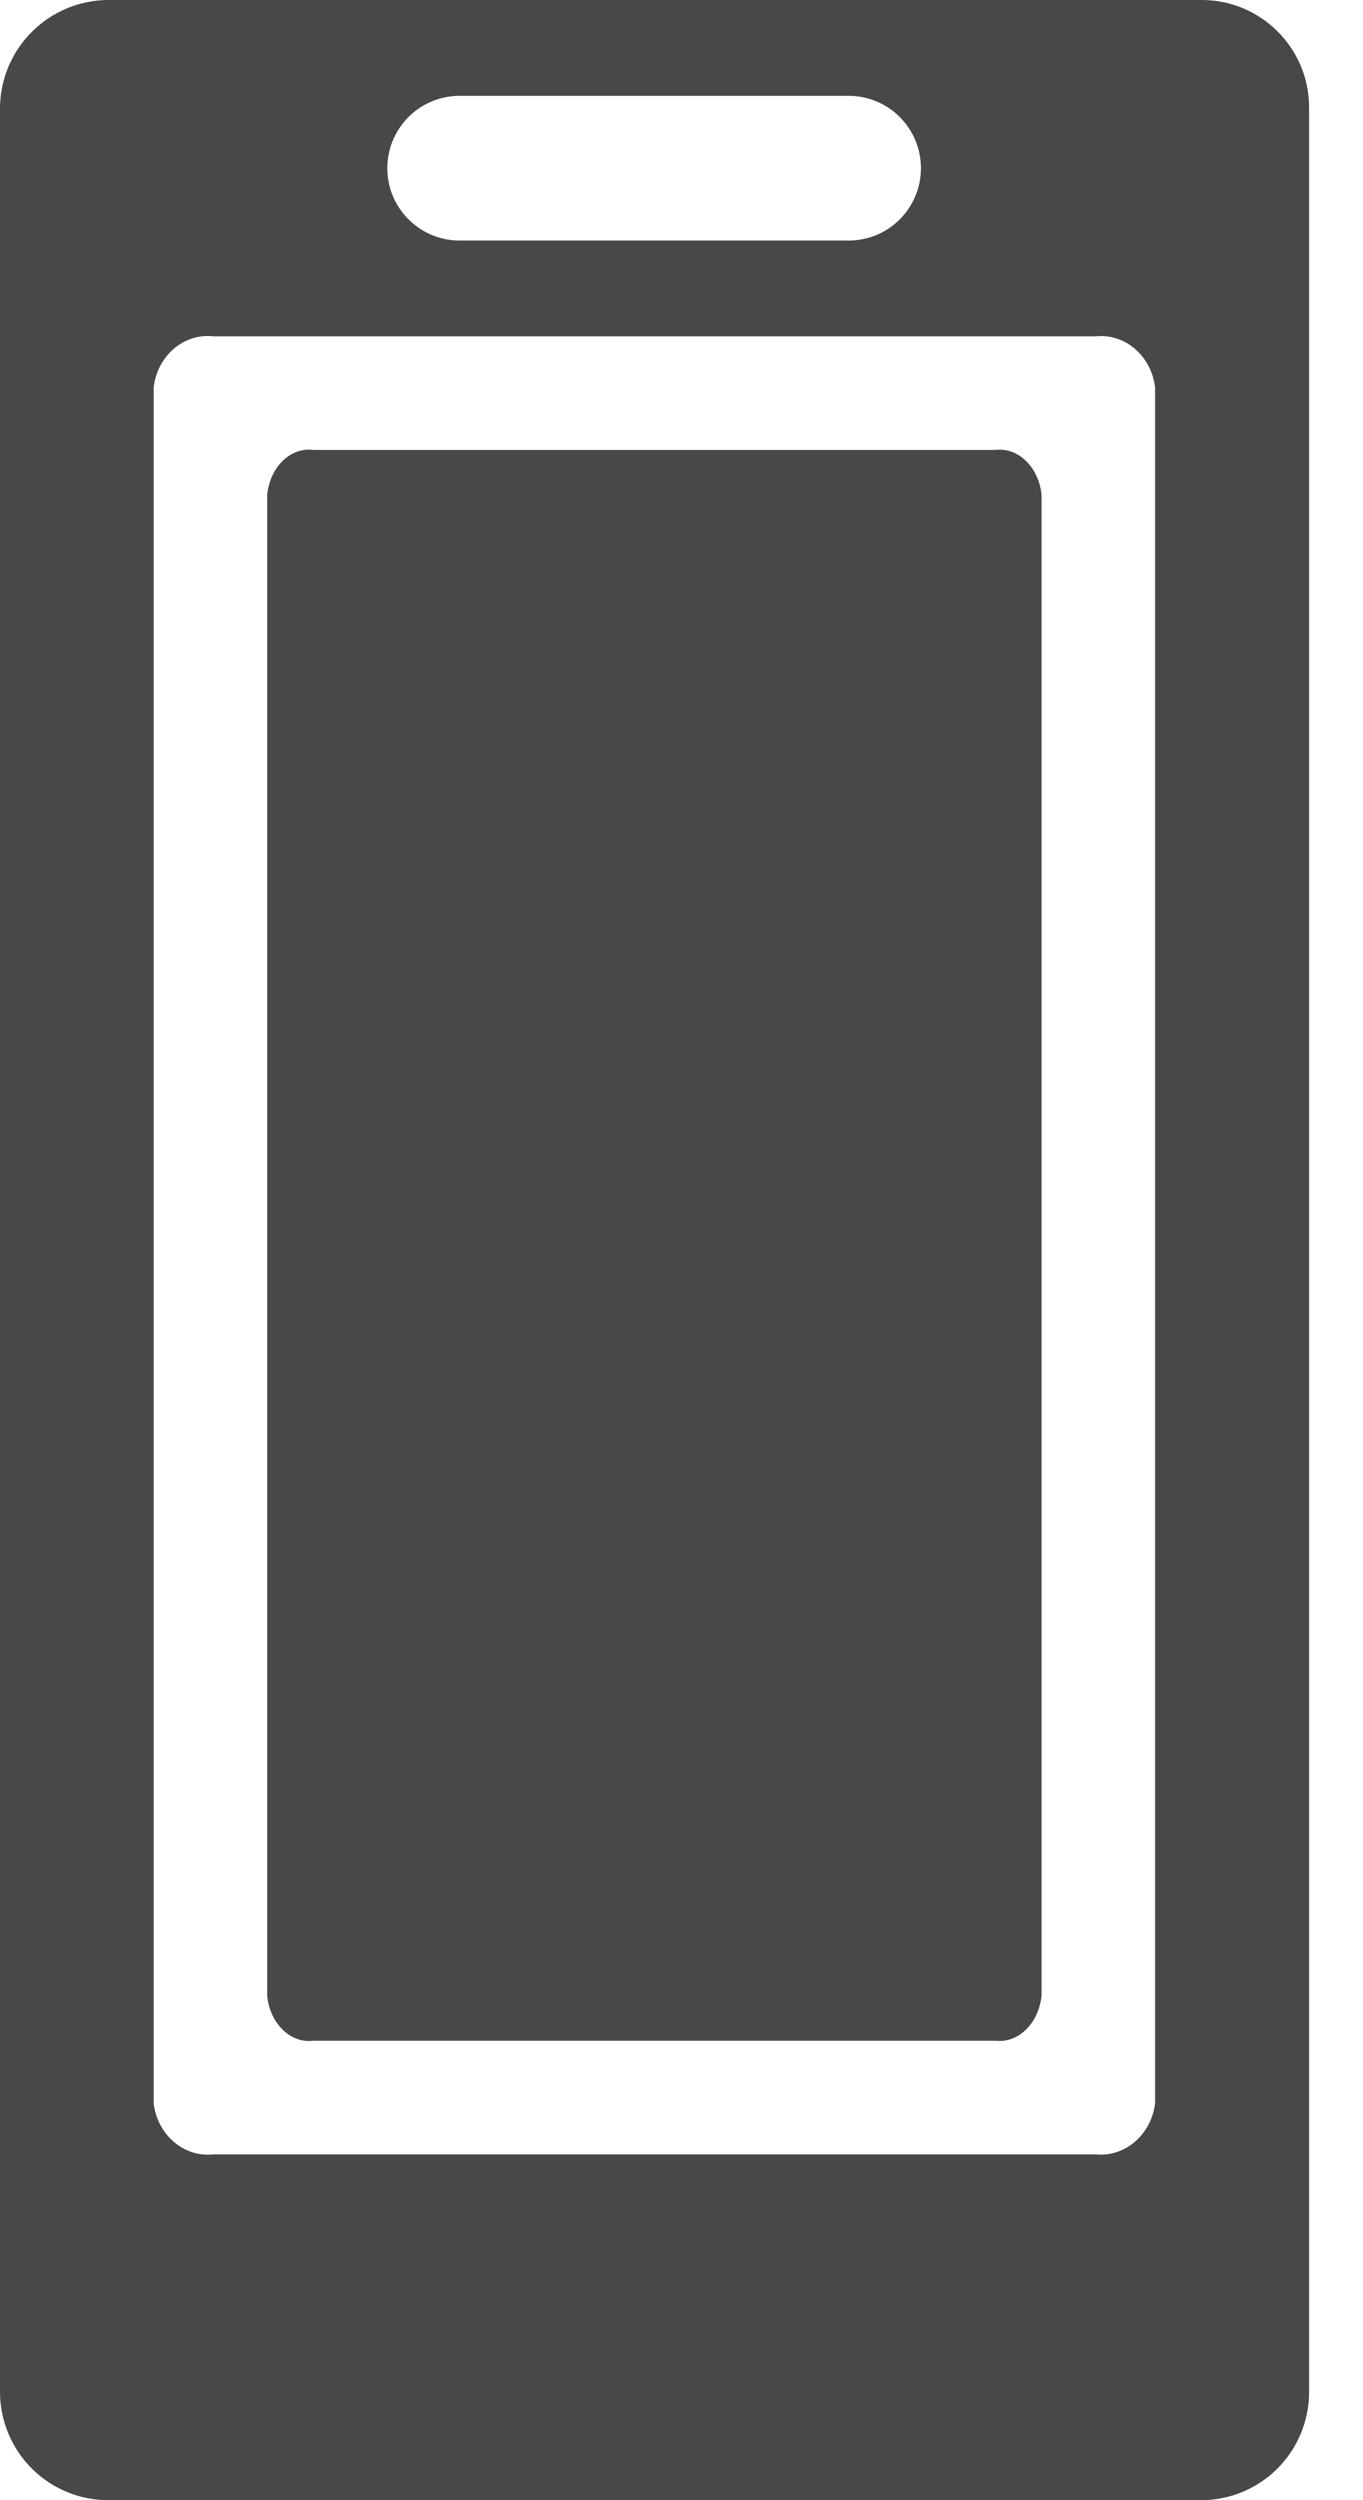 <svg xmlns:xlink="http://www.w3.org/1999/xlink" xmlns="http://www.w3.org/2000/svg" class="link-icon" width="24"  height="44" ><defs><symbol id="nclood-nav-mobile">
        <svg viewBox="0 0 24 44" xmlns="http://www.w3.org/2000/svg"><path d="M21.148 0H1.92C.868-.003.01.844 0 1.896V42.104c.003.506.207.99.567 1.346.36.356.847.554 1.353.55H21.135c.505.004.991-.194 1.35-.548.359-.355.563-.838.566-1.343V1.875c-.009-1.042-.86-1.881-1.902-1.875zM8.057 1.687h6.922c.689.02 1.237.584 1.237 1.273 0 .689-.548 1.253-1.237 1.273H8.057c-.689-.02-1.237-.584-1.237-1.273 0-.689.548-1.253 1.237-1.273zM20.339 37.02c-.071.553-.533.947-1.047.894H3.756c-.516.057-.981-.339-1.05-.894V6.818c.065-.558.532-.958 1.05-.899H19.292c.517-.055.98.343 1.047.899V37.02zm-2-1.888c-.055.484-.412.829-.81.782H5.517c-.399.05-.759-.296-.812-.782V8.705c.05-.489.411-.838.812-.787H17.53c.399-.048.758.3.81.787V35.132z" fill-rule="evenodd"></path></svg>
    </symbol></defs><use xlink:href="#nclood-nav-mobile" fill="#484848"></use></svg>